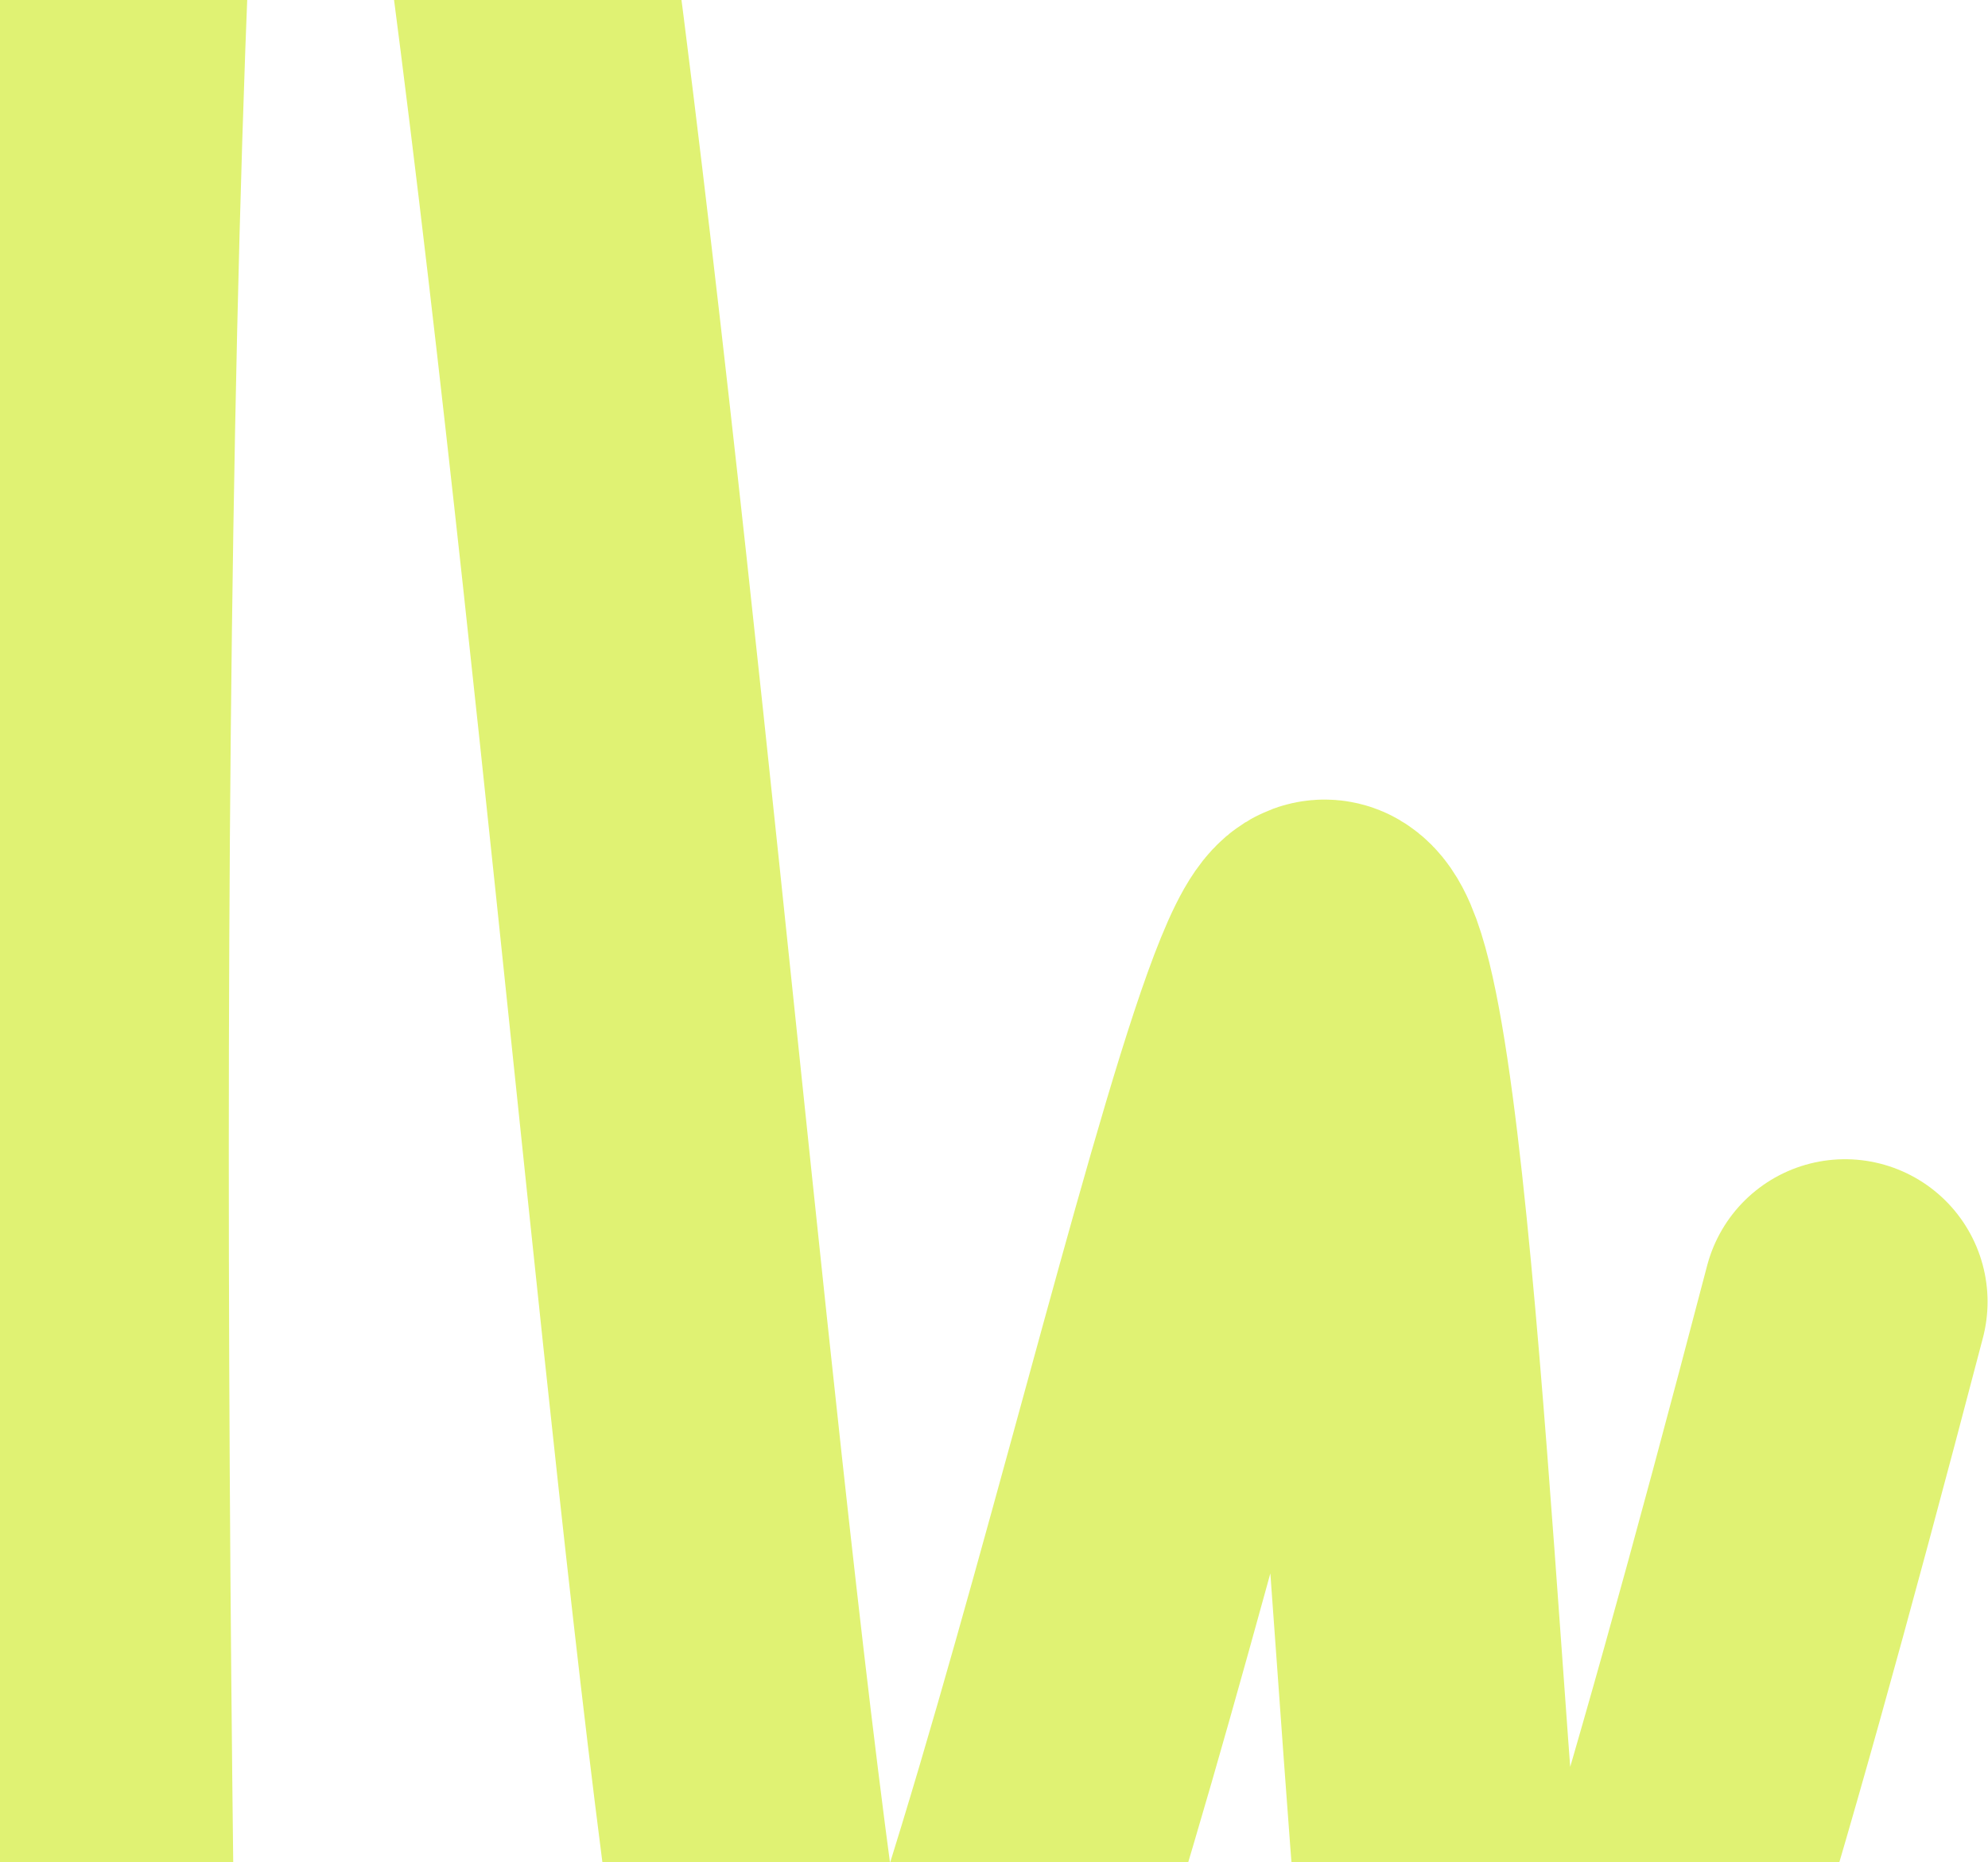 <svg width="1046" height="980" viewBox="0 0 1046 980" fill="none" xmlns="http://www.w3.org/2000/svg">
<path d="M-496.769 -499.87L66.644 1843.23C66.644 1843.23 -13.509 -510.942 137.491 -549.116C288.492 -587.289 367.029 1171.81 441.248 1198.8C515.467 1225.79 663.354 475.626 698.427 496.199C733.501 516.771 749.431 1006.15 766.752 1094.4C794.163 1234.05 808.712 1304.28 970.769 685.051" stroke="#E0F273" stroke-width="150" stroke-linecap="round"/>
</svg>
